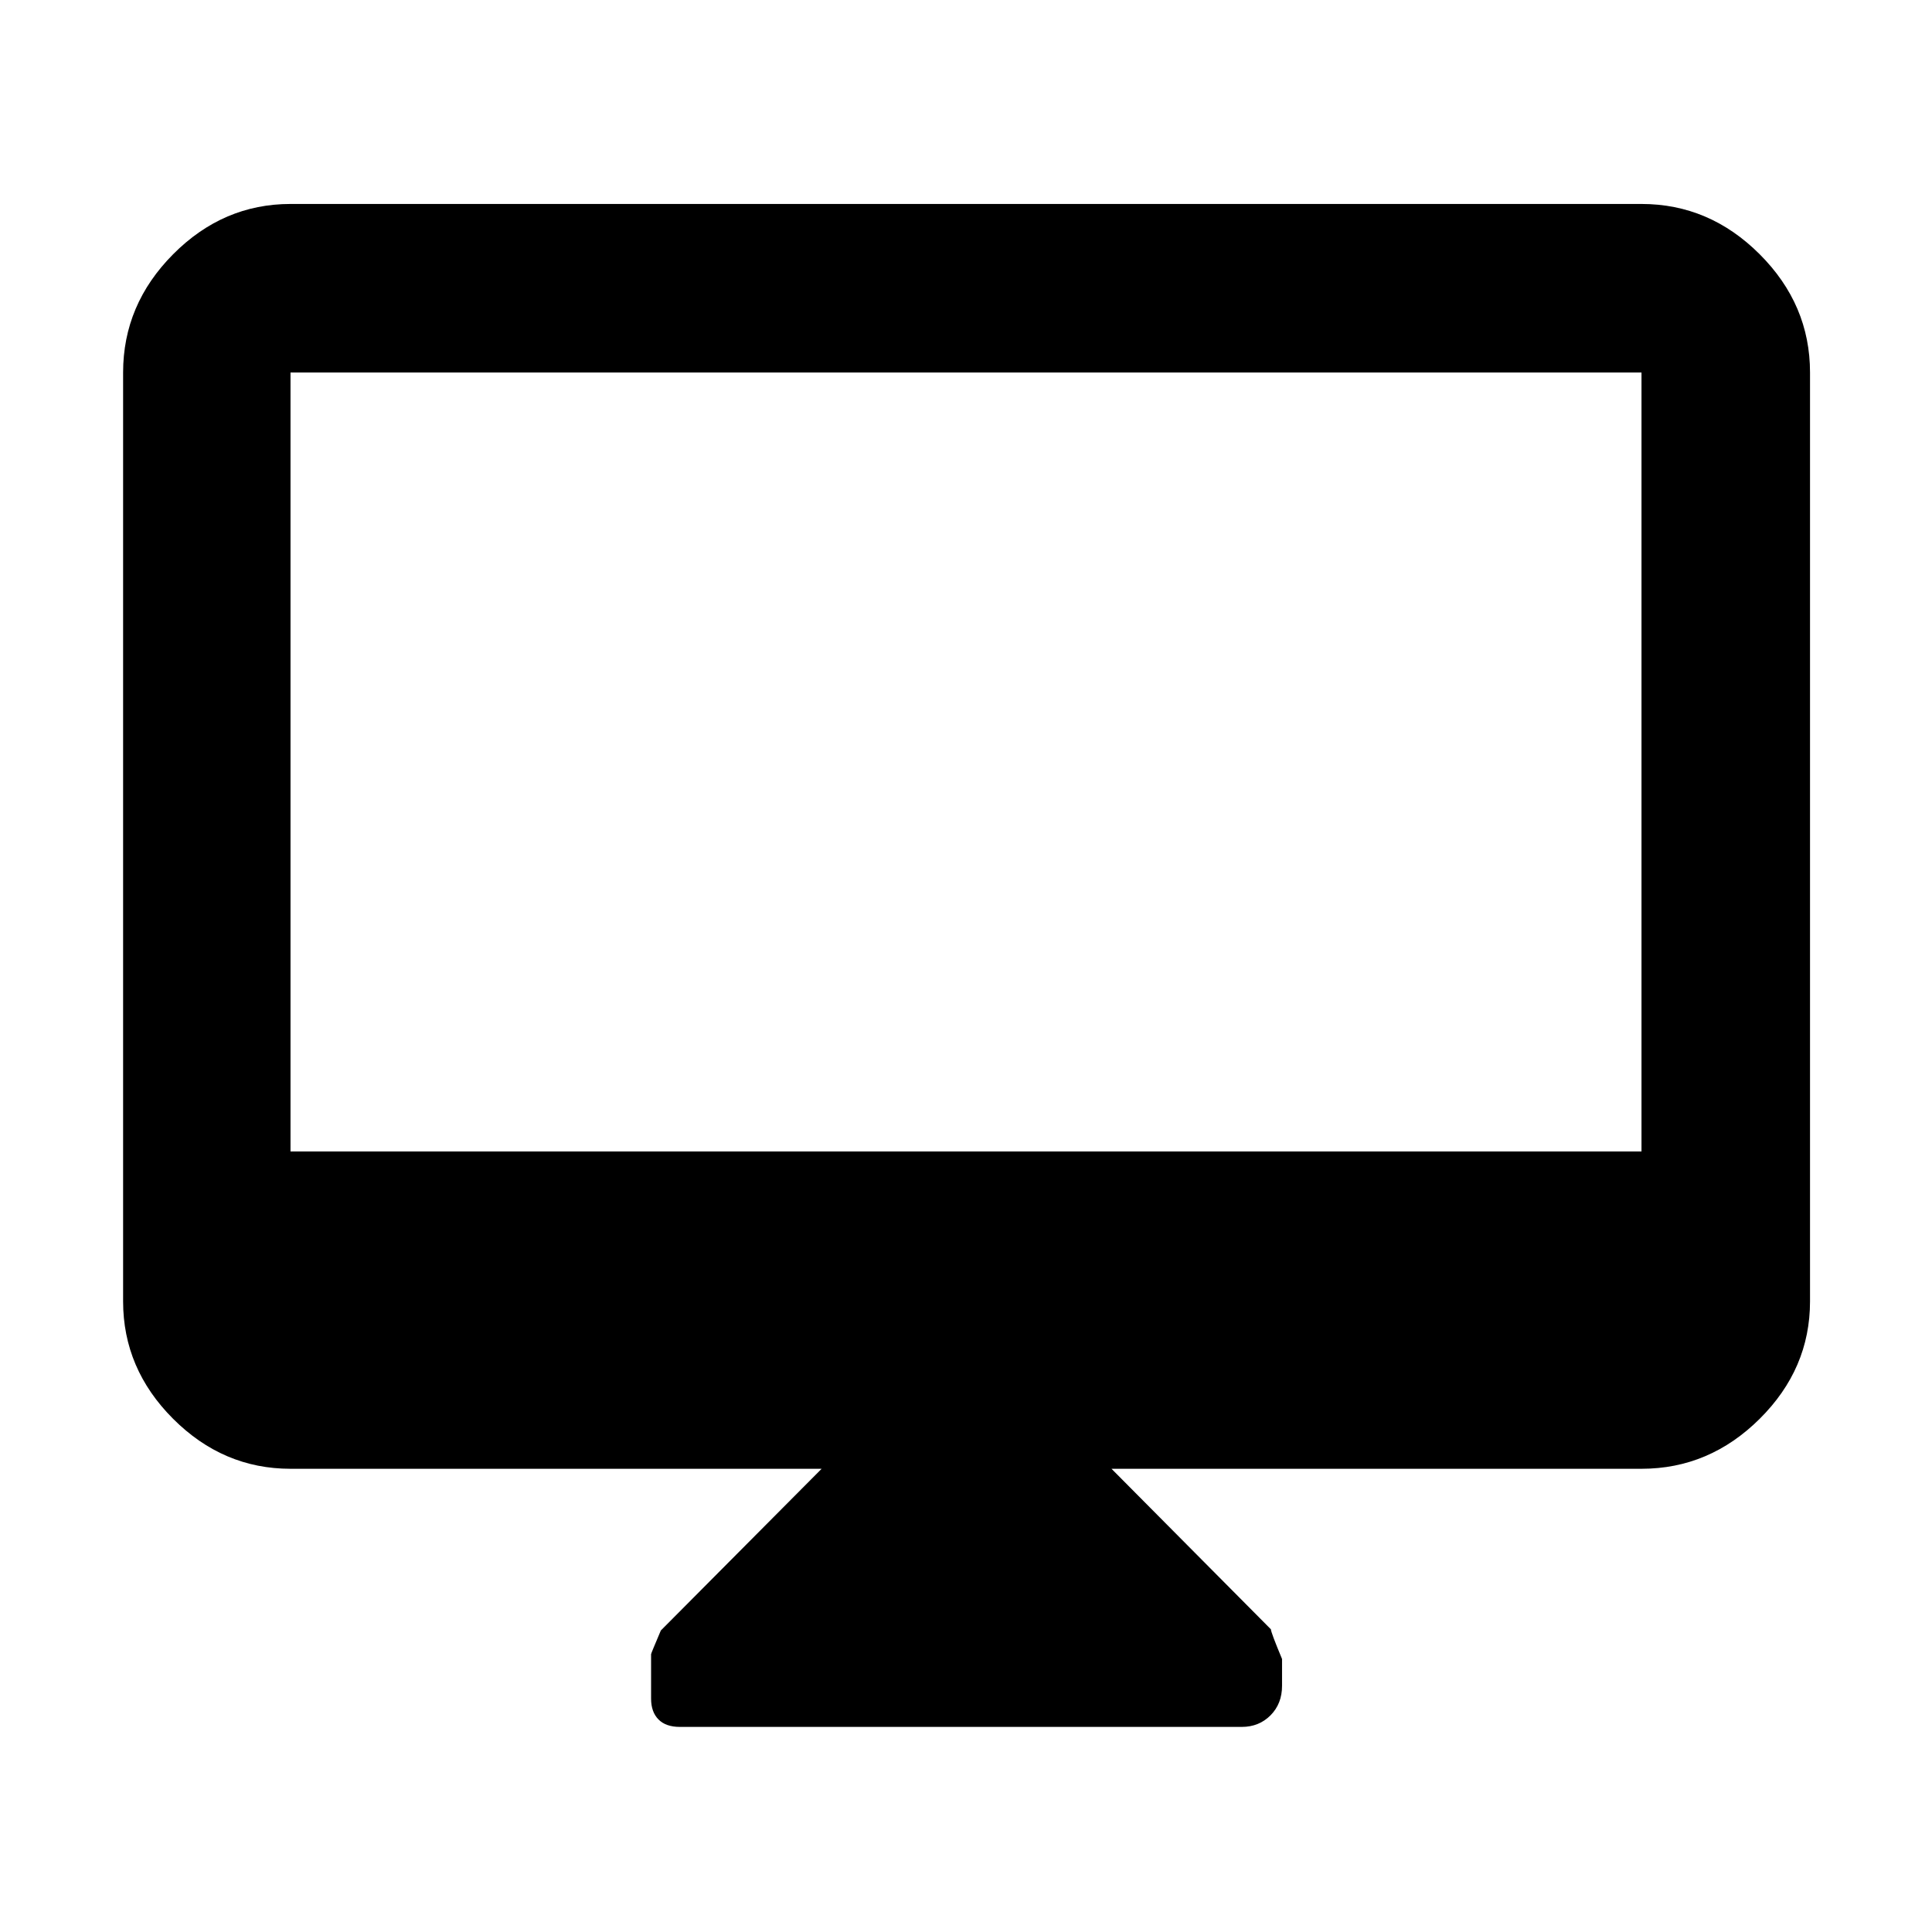 <svg xmlns="http://www.w3.org/2000/svg" height="48" viewBox="0 -960 960 960" width="48"><path d="M408.26-230.17H144.35q-33.5 0-58.34-24.84-24.84-24.84-24.84-58.34v-461.56q0-33.74 24.84-58.74t58.34-25h671.3q33.74 0 58.74 25t25 58.74v461.56q0 33.5-25 58.34-25 24.84-58.74 24.84H552.3l79.21 79.77q-.03 1.41 5.53 14.74v13.33q0 8.89-5.72 14.66-5.73 5.76-14.3 5.76H337.83q-7 0-10.65-3.72-3.66-3.72-3.66-10.34v-22.08q0-.38 4.85-11.78l79.89-80.34ZM144.35-387.83h671.3v-387.08h-671.3v387.08Zm0 0v-387.08 387.08Z"/></svg>